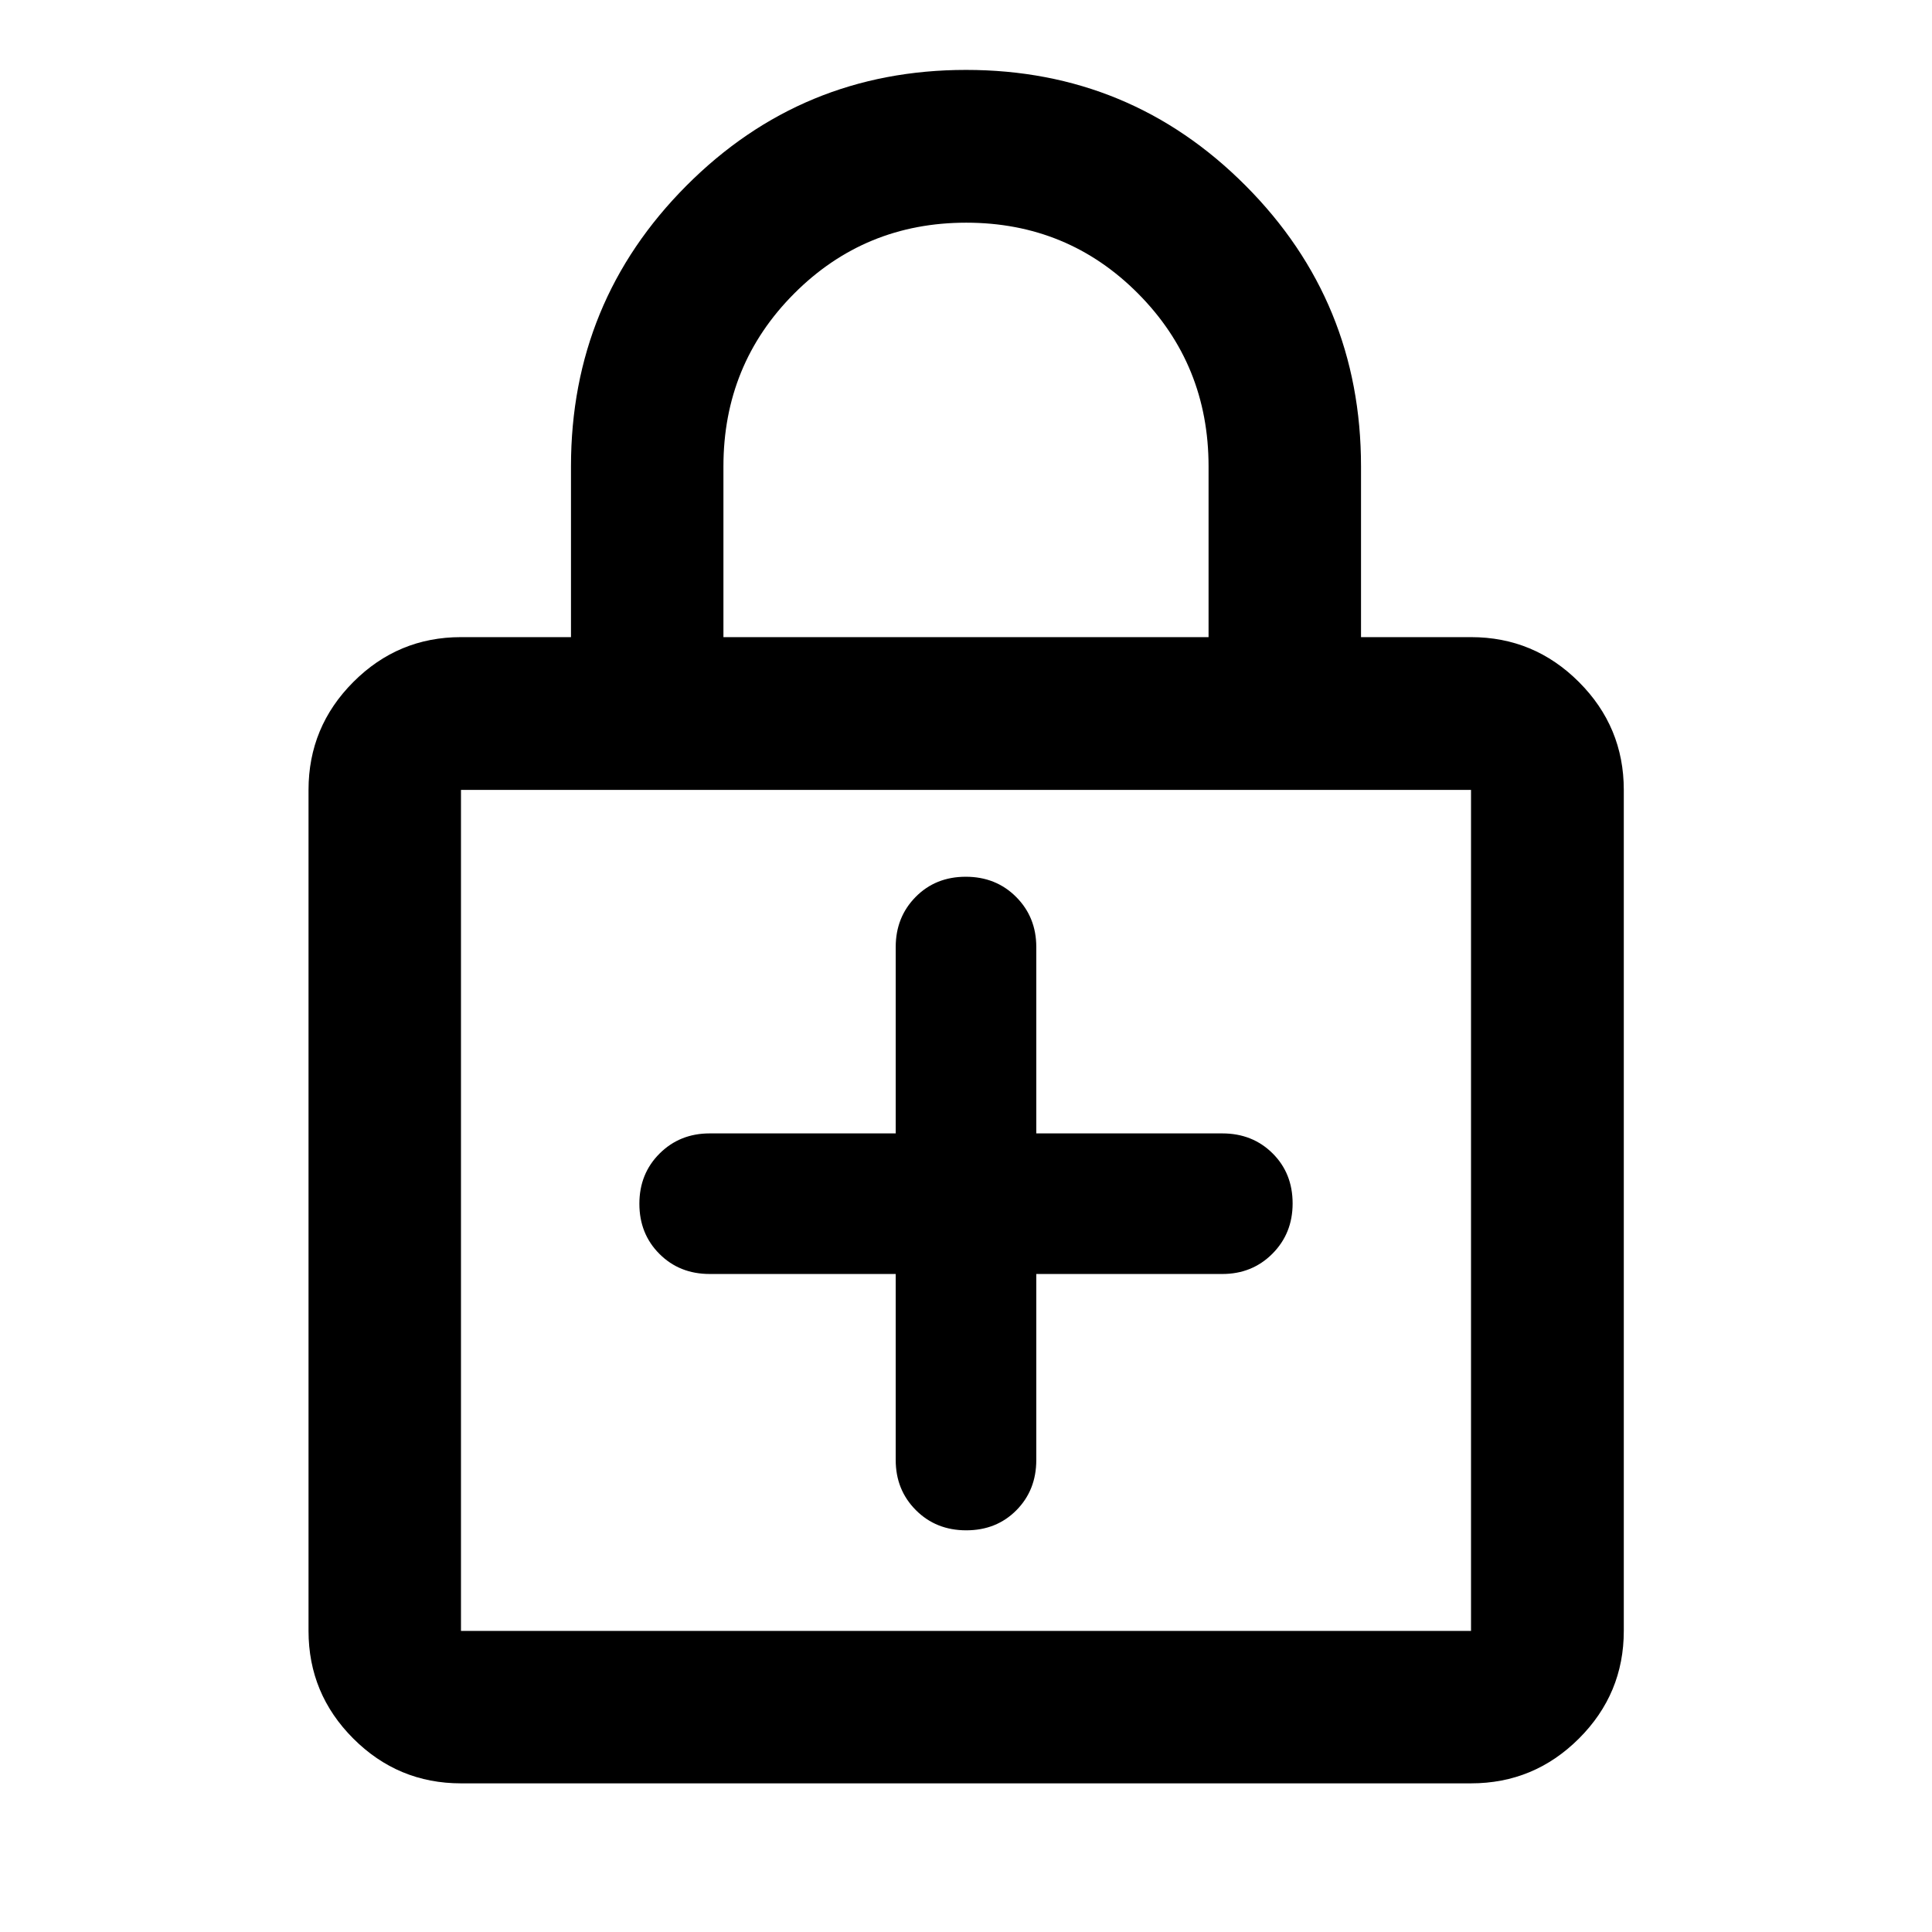 <svg xmlns="http://www.w3.org/2000/svg" height="40" viewBox="0 -960 960 960" width="40"><path d="M445.073-326.964v92.442q0 14.845 10.007 24.886 10.008 10.042 25.037 10.042t24.92-9.974q9.89-9.974 9.89-24.954v-92.442h92.443q14.844 0 24.886-10.075 10.041-10.075 10.041-24.969 0-15.03-9.974-24.92-9.974-9.891-24.953-9.891h-92.443v-92.602q0-14.844-10.007-24.885-10.008-10.042-25.037-10.042t-24.92 10.042q-9.89 10.041-9.89 24.885v92.602H352.63q-14.844 0-24.886 10.008-10.041 10.007-10.041 24.957 0 14.95 9.974 24.92 9.974 9.97 24.953 9.97h92.443ZM229.058-73.862q-31.249 0-53.501-22.253-22.253-22.252-22.253-53.501V-567.5q0-31.314 22.253-53.614 22.252-22.299 53.501-22.299h54.66v-84.848q0-81.882 57.329-139.441t138.985-57.559q81.656 0 138.953 57.559t57.297 139.441v84.848h54.66q31.314 0 53.614 22.299 22.299 22.3 22.299 53.614v417.884q0 31.249-22.299 53.501-22.3 22.253-53.614 22.253H229.058Zm0-75.754h501.884V-567.5H229.058v417.884Zm130.413-493.797h241.058v-84.811q0-50.663-35.011-85.893-35.011-35.231-85.402-35.231t-85.518 35.231q-35.127 35.23-35.127 85.893v84.811ZM229.058-149.616V-567.5v417.884Z"/></svg>
